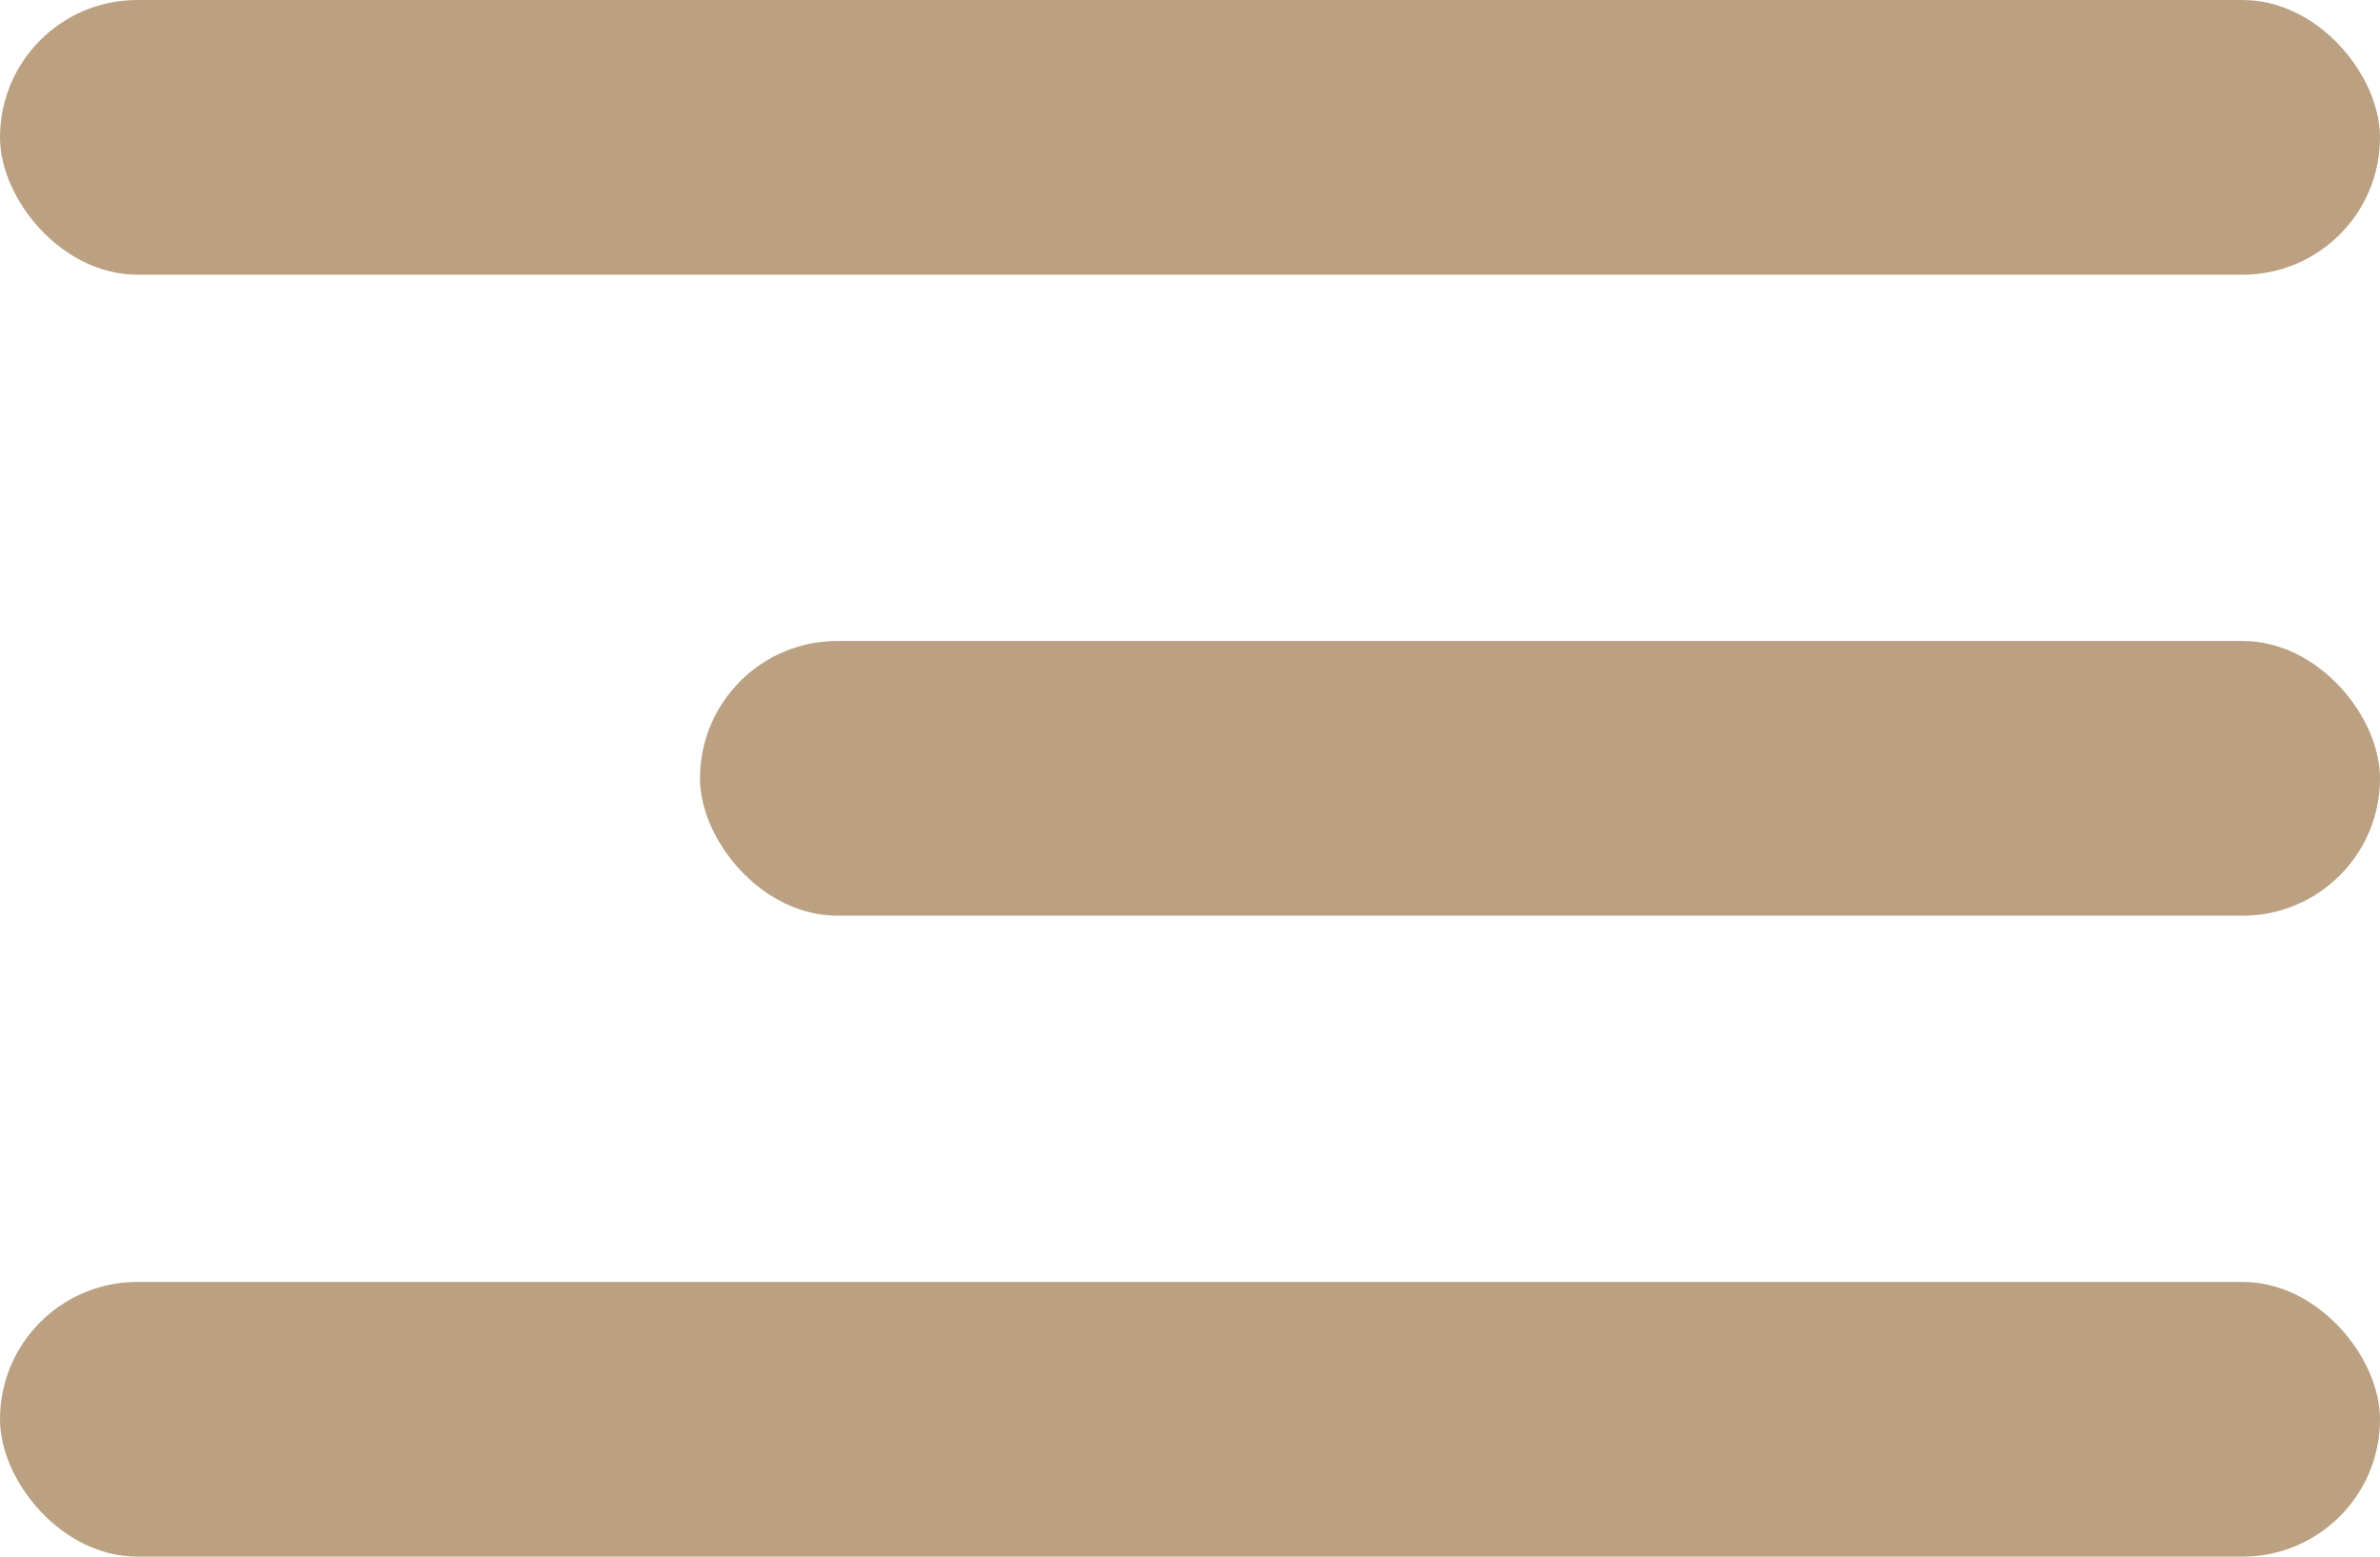 <svg width="26" height="17" viewBox="0 0 26 17" fill="none" xmlns="http://www.w3.org/2000/svg">
<rect width="26" height="3" rx="1.5" fill="#BBA182"/>
<rect x="7.647" y="7" width="18.353" height="3" rx="1.5" fill="#BBA182"/>
<rect y="14" width="26" height="3" rx="1.5" fill="#BBA182"/>
</svg>
